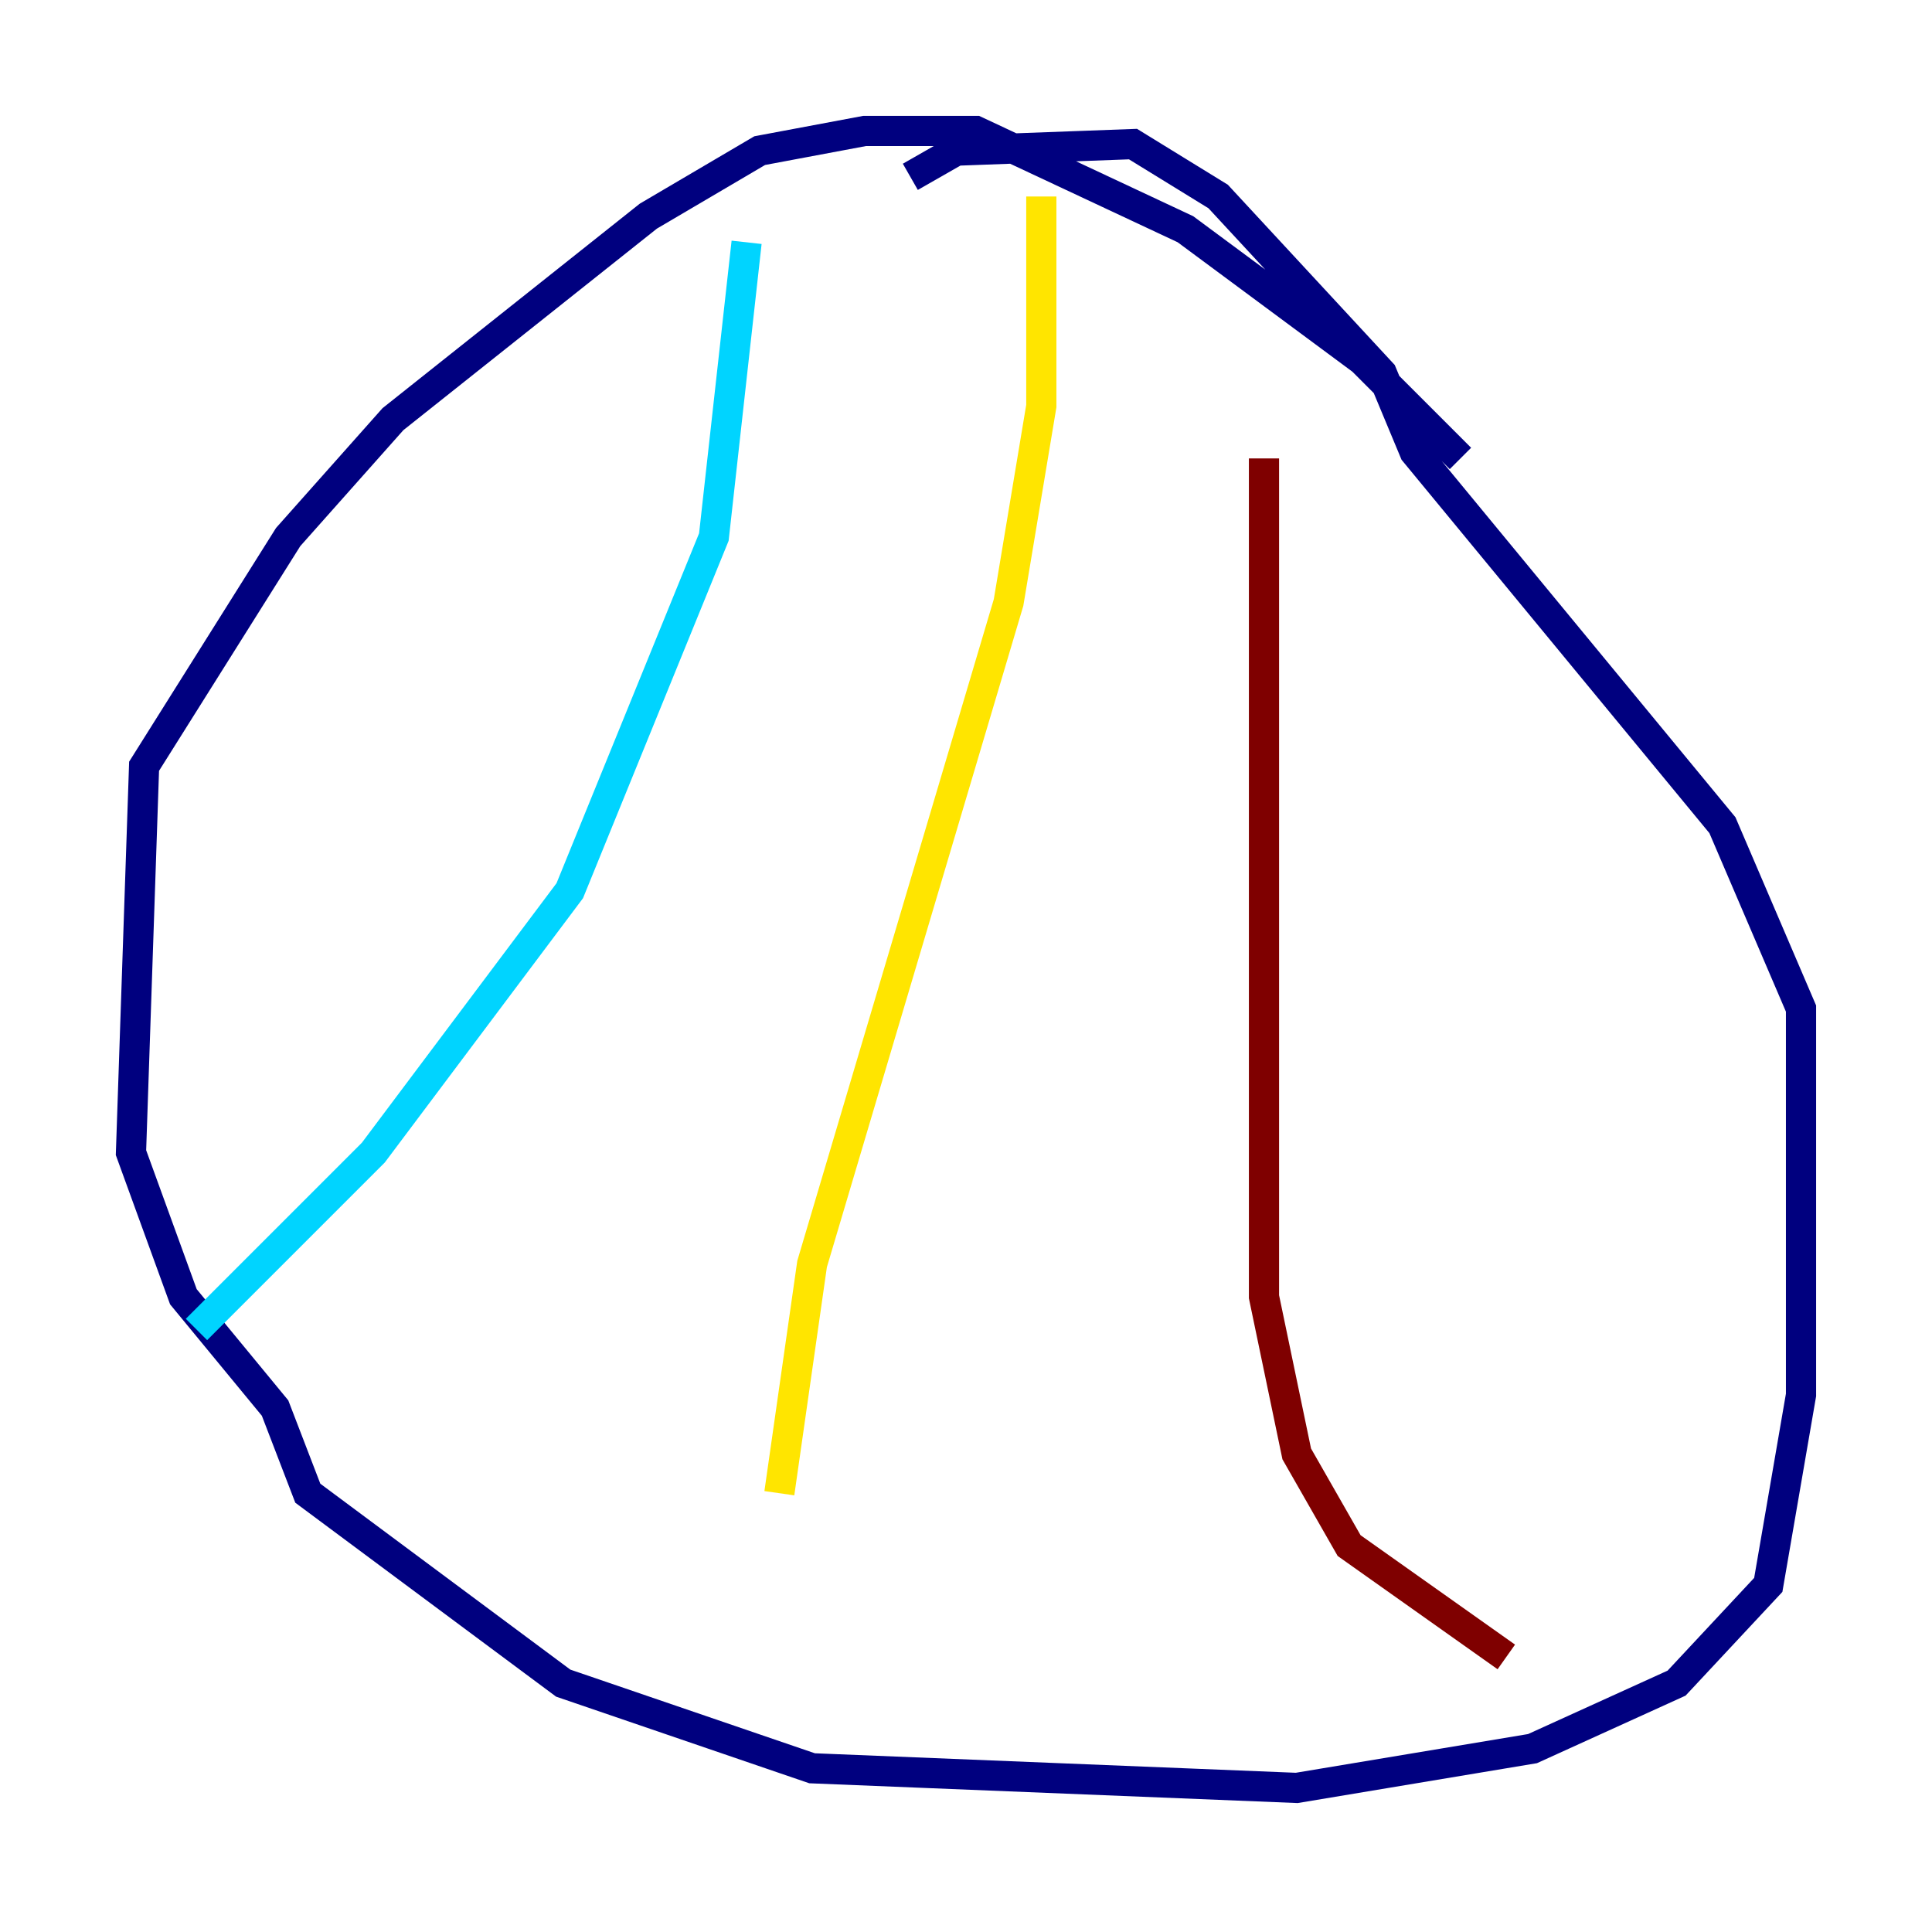 <?xml version="1.0" encoding="utf-8" ?>
<svg baseProfile="tiny" height="128" version="1.2" viewBox="0,0,128,128" width="128" xmlns="http://www.w3.org/2000/svg" xmlns:ev="http://www.w3.org/2001/xml-events" xmlns:xlink="http://www.w3.org/1999/xlink"><defs /><polyline fill="none" points="96.759,30.373 90.251,23.864 78.536,15.186 64.651,8.678 57.275,8.678 50.332,9.98 42.956,14.319 26.034,27.77 19.091,35.58 9.546,50.766 8.678,76.366 12.149,85.912 18.224,93.288 20.393,98.929 37.315,111.512 53.803,117.153 85.912,118.454 101.532,115.851 111.078,111.512 117.153,105.003 119.322,92.42 119.322,66.82 114.115,54.671 93.722,29.939 91.552,24.732 80.705,13.017 75.064,9.546 63.349,9.98 60.312,11.715" stroke="#00007f" stroke-width="2" /><polyline fill="none" points="49.464,16.054 47.295,35.58 37.749,59.01 24.732,76.366 13.017,88.081" stroke="#00d4ff" stroke-width="2" /><polyline fill="none" points="68.99,13.017 68.99,26.902 66.82,39.919 53.803,83.742 51.634,98.929" stroke="#ffe500" stroke-width="2" /><polyline fill="none" points="83.742,30.373 83.742,85.912 85.912,96.325 89.383,102.4 99.797,109.776" stroke="#7f0000" stroke-width="2" /></svg>